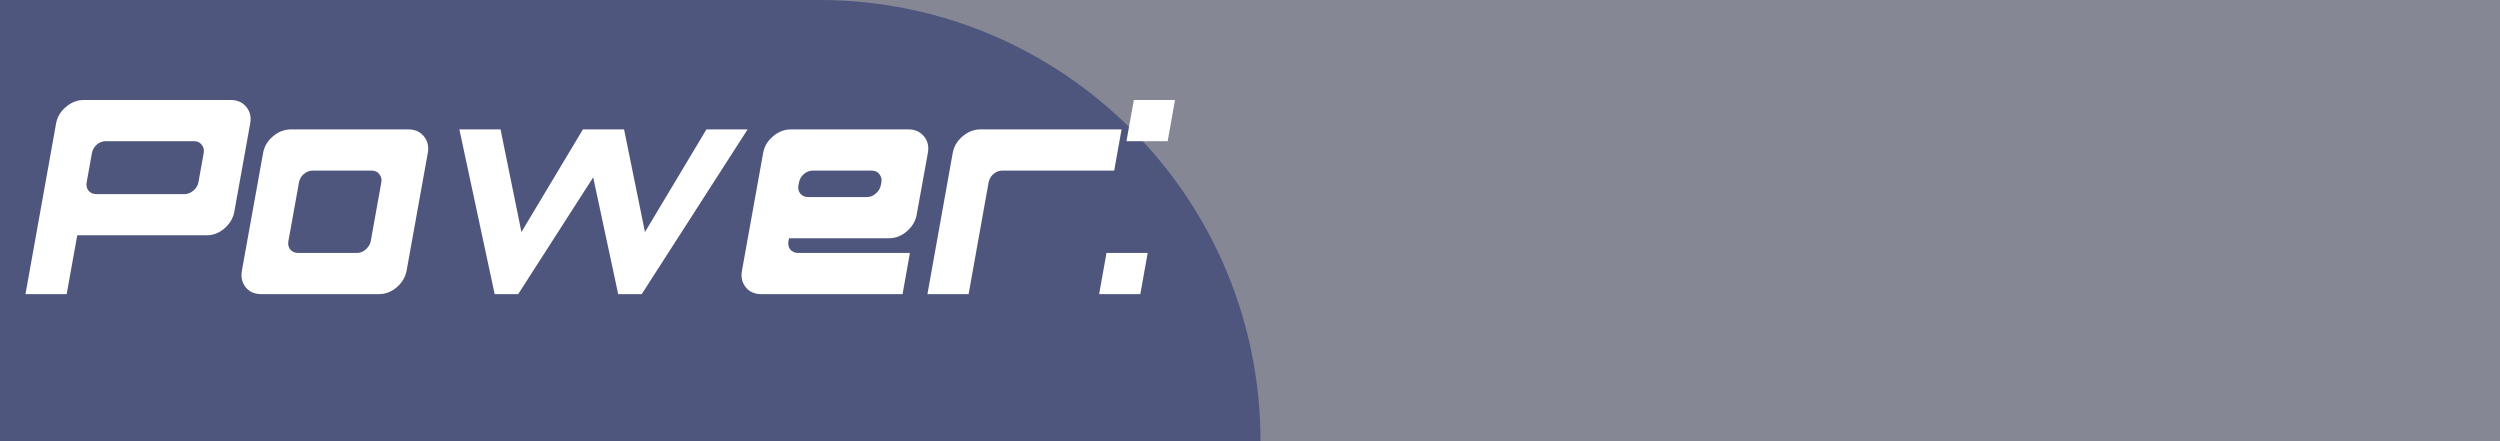<svg width="119" height="21" viewBox="0 0 119 21" fill="none" xmlns="http://www.w3.org/2000/svg">
<rect x="0" y="0" width="119" height="21" fill="#333333" stroke="none"/>
<rect x="1" width="118" height="21" fill="#868795"/>
<path d="M0 0H39C50.598 0 60 9.402 60 21H0V0Z" fill="#4F567D"/>
<path d="M11.153 10.08C11.097 10.388 10.938 10.654 10.677 10.878C10.425 11.093 10.145 11.2 9.837 11.2H3.677L3.173 14H1.213L2.669 5.88C2.725 5.572 2.879 5.311 3.131 5.096C3.392 4.872 3.677 4.76 3.985 4.76H10.985C11.302 4.76 11.55 4.872 11.727 5.096C11.904 5.311 11.965 5.572 11.909 5.88L11.153 10.08ZM9.445 8.68L9.697 7.28C9.725 7.131 9.692 7 9.599 6.888C9.515 6.776 9.394 6.72 9.235 6.72H5.035C4.876 6.72 4.732 6.776 4.601 6.888C4.48 7 4.405 7.131 4.377 7.28L4.125 8.68C4.097 8.829 4.125 8.96 4.209 9.072C4.302 9.184 4.428 9.24 4.587 9.24H8.787C8.936 9.24 9.076 9.184 9.207 9.072C9.338 8.96 9.417 8.829 9.445 8.68ZM19.355 12.88C19.299 13.188 19.141 13.454 18.88 13.678C18.628 13.893 18.348 14 18.04 14H12.44C12.122 14 11.875 13.893 11.697 13.678C11.52 13.454 11.46 13.188 11.515 12.88L12.524 7.28C12.579 6.972 12.733 6.711 12.986 6.496C13.247 6.272 13.531 6.16 13.839 6.16H19.439C19.757 6.16 20.004 6.272 20.181 6.496C20.359 6.711 20.419 6.972 20.363 7.28L19.355 12.88ZM17.648 11.48L18.151 8.68C18.18 8.531 18.147 8.4 18.053 8.288C17.97 8.176 17.848 8.12 17.689 8.12H14.889C14.731 8.12 14.586 8.176 14.456 8.288C14.334 8.4 14.259 8.531 14.232 8.68L13.727 11.48C13.7 11.629 13.727 11.76 13.812 11.872C13.905 11.984 14.031 12.04 14.19 12.04H16.989C17.148 12.04 17.288 11.984 17.41 11.872C17.54 11.76 17.619 11.629 17.648 11.48ZM28.236 8.442L24.666 14H23.546L21.866 6.16H23.826L24.82 11.046L27.746 6.16H29.706L30.7 11.046L33.626 6.16H35.586L30.546 14H29.426L28.236 8.442ZM42.962 14H36.242C35.925 14 35.678 13.893 35.5 13.678C35.323 13.454 35.262 13.188 35.318 12.88L36.326 7.28C36.382 6.972 36.536 6.711 36.788 6.496C37.05 6.272 37.334 6.16 37.642 6.16H43.242C43.56 6.16 43.807 6.272 43.984 6.496C44.162 6.711 44.222 6.972 44.166 7.28L43.634 10.22C43.578 10.528 43.42 10.794 43.158 11.018C42.906 11.233 42.626 11.34 42.318 11.34H37.558L37.53 11.48C37.502 11.629 37.53 11.76 37.614 11.872C37.708 11.984 37.834 12.04 37.992 12.04H43.312L42.962 14ZM41.926 8.82L41.954 8.68C41.982 8.531 41.95 8.4 41.856 8.288C41.772 8.176 41.651 8.12 41.492 8.12H38.692C38.534 8.12 38.389 8.176 38.258 8.288C38.137 8.4 38.062 8.531 38.034 8.68L38.006 8.82C37.978 8.969 38.006 9.1 38.09 9.212C38.184 9.324 38.31 9.38 38.468 9.38H41.268C41.427 9.38 41.567 9.324 41.688 9.212C41.819 9.1 41.898 8.969 41.926 8.82ZM53.036 8.12H47.716C47.557 8.12 47.412 8.176 47.282 8.288C47.16 8.4 47.086 8.531 47.058 8.68L46.106 14H44.146L45.35 7.28C45.406 6.972 45.56 6.711 45.812 6.496C46.073 6.272 46.358 6.16 46.666 6.16H53.386L53.036 8.12ZM55.581 6.72H53.62L53.971 4.76H55.931L55.581 6.72ZM54.279 14H52.319L52.669 12.04H54.629L54.279 14Z" fill="white"/>
</svg>
